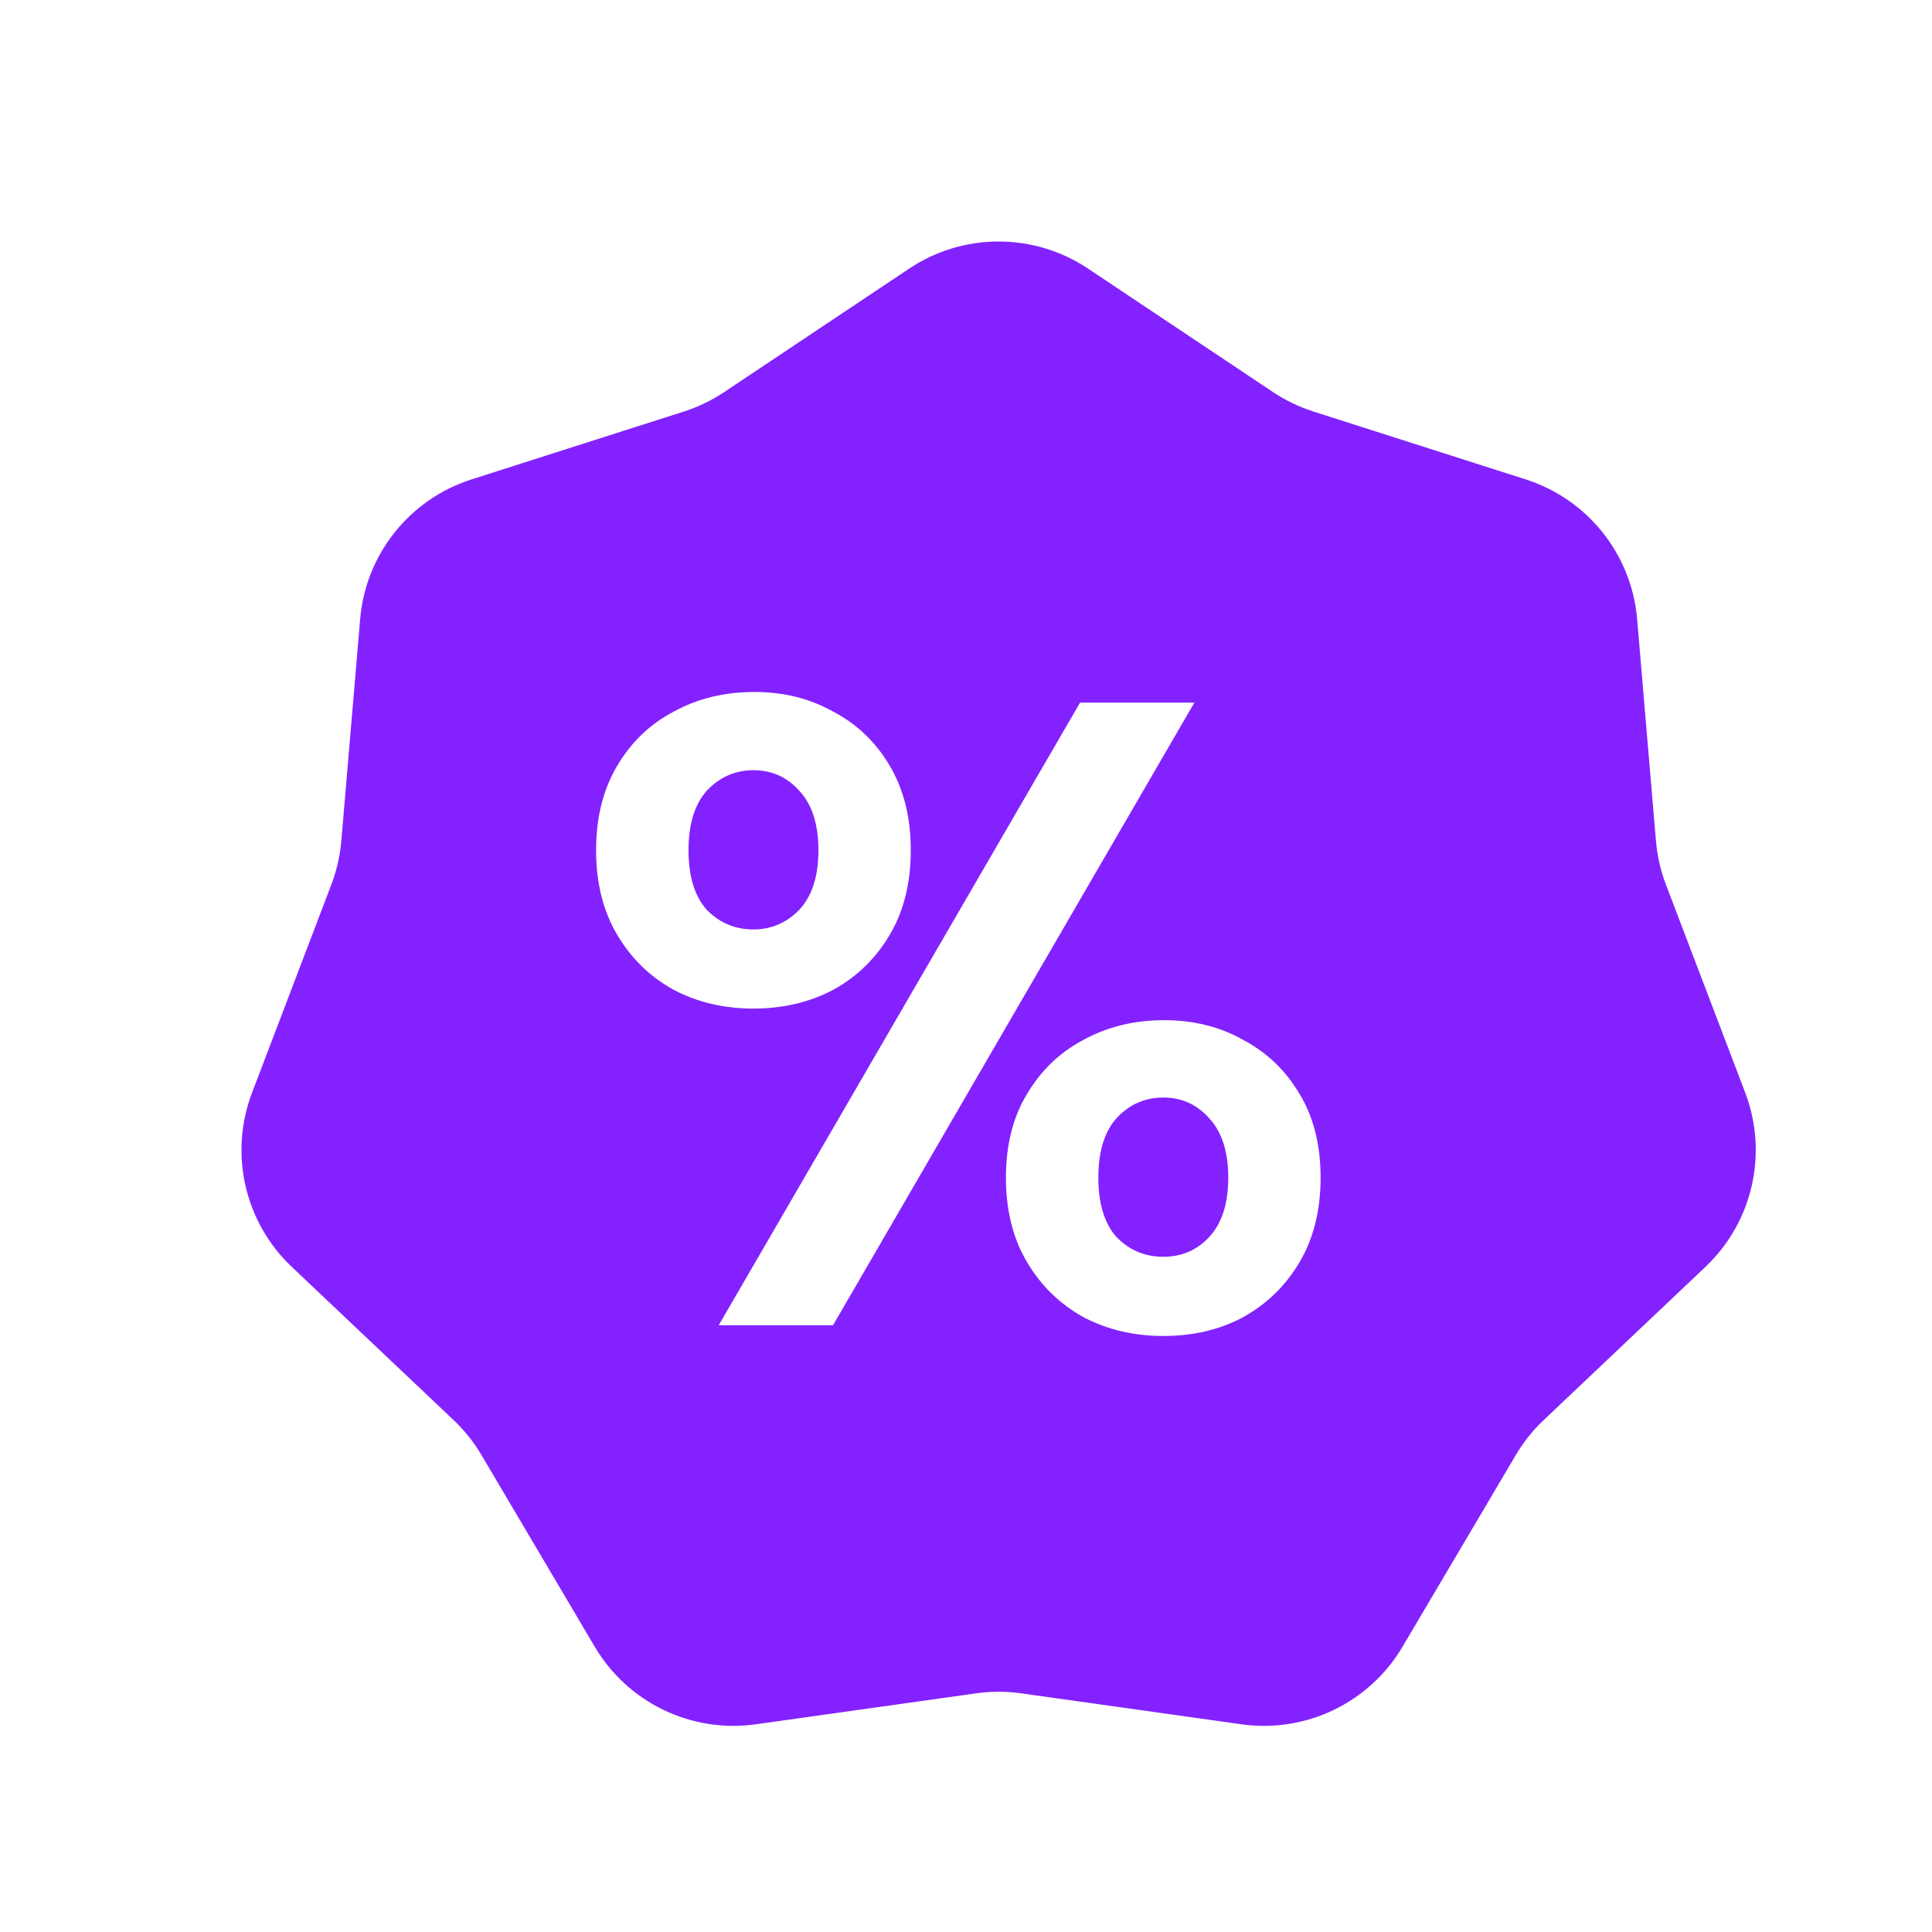 <svg width="24" height="24" viewBox="0 0 24 24" fill="none" xmlns="http://www.w3.org/2000/svg">
<path fill-rule="evenodd" clip-rule="evenodd" d="M13.515 3.336C12.843 2.888 11.967 2.888 11.295 3.336L8.994 4.872C8.839 4.975 8.671 5.056 8.493 5.113L5.858 5.955C5.089 6.201 4.542 6.885 4.474 7.69L4.24 10.447C4.224 10.632 4.182 10.815 4.116 10.989L3.131 13.574C2.843 14.329 3.038 15.183 3.625 15.738L5.634 17.64C5.769 17.768 5.886 17.914 5.981 18.075L7.388 20.456C7.799 21.152 8.588 21.532 9.388 21.42L12.127 21.035C12.312 21.009 12.499 21.009 12.684 21.035L15.423 21.42C16.223 21.532 17.012 21.152 17.423 20.456L18.83 18.075C18.925 17.914 19.041 17.768 19.177 17.64L21.185 15.738C21.772 15.183 21.967 14.329 21.68 13.574L20.695 10.989C20.628 10.815 20.587 10.632 20.571 10.447L20.337 7.69C20.268 6.885 19.722 6.201 18.952 5.955L16.318 5.113C16.14 5.056 15.971 4.975 15.816 4.872L13.515 3.336ZM8.371 12.297C8.667 12.452 8.996 12.529 9.36 12.529C9.723 12.529 10.053 12.452 10.348 12.297C10.644 12.135 10.879 11.907 11.053 11.612C11.227 11.318 11.314 10.968 11.314 10.562C11.314 10.157 11.227 9.807 11.053 9.513C10.879 9.218 10.644 8.993 10.348 8.839C10.061 8.677 9.735 8.596 9.371 8.596C9 8.596 8.667 8.677 8.371 8.839C8.076 8.993 7.841 9.218 7.667 9.513C7.492 9.807 7.405 10.157 7.405 10.562C7.405 10.968 7.492 11.318 7.667 11.612C7.841 11.907 8.076 12.135 8.371 12.297ZM13.417 8.728L8.928 16.463H10.348L14.837 8.728H13.417ZM9.928 11.303C9.769 11.465 9.58 11.546 9.36 11.546C9.133 11.546 8.939 11.465 8.78 11.303C8.629 11.133 8.553 10.887 8.553 10.562C8.553 10.238 8.629 9.992 8.78 9.822C8.939 9.653 9.133 9.568 9.36 9.568C9.587 9.568 9.777 9.653 9.928 9.822C10.087 9.992 10.167 10.238 10.167 10.562C10.167 10.887 10.087 11.133 9.928 11.303ZM13.462 16.364C13.758 16.518 14.087 16.596 14.451 16.596C14.822 16.596 15.152 16.518 15.439 16.364C15.735 16.201 15.97 15.973 16.144 15.678C16.318 15.384 16.405 15.034 16.405 14.629C16.405 14.224 16.318 13.877 16.144 13.59C15.97 13.296 15.735 13.071 15.439 12.916C15.152 12.754 14.826 12.673 14.462 12.673C14.091 12.673 13.758 12.754 13.462 12.916C13.167 13.071 12.932 13.296 12.758 13.59C12.583 13.877 12.496 14.224 12.496 14.629C12.496 15.034 12.583 15.384 12.758 15.678C12.932 15.973 13.167 16.201 13.462 16.364ZM15.019 15.369C14.867 15.531 14.678 15.612 14.451 15.612C14.223 15.612 14.03 15.531 13.871 15.369C13.72 15.2 13.644 14.953 13.644 14.629C13.644 14.305 13.72 14.058 13.871 13.889C14.03 13.719 14.223 13.634 14.451 13.634C14.678 13.634 14.867 13.719 15.019 13.889C15.178 14.058 15.258 14.305 15.258 14.629C15.258 14.953 15.178 15.2 15.019 15.369Z" fill="#8322FF"/>
</svg>

